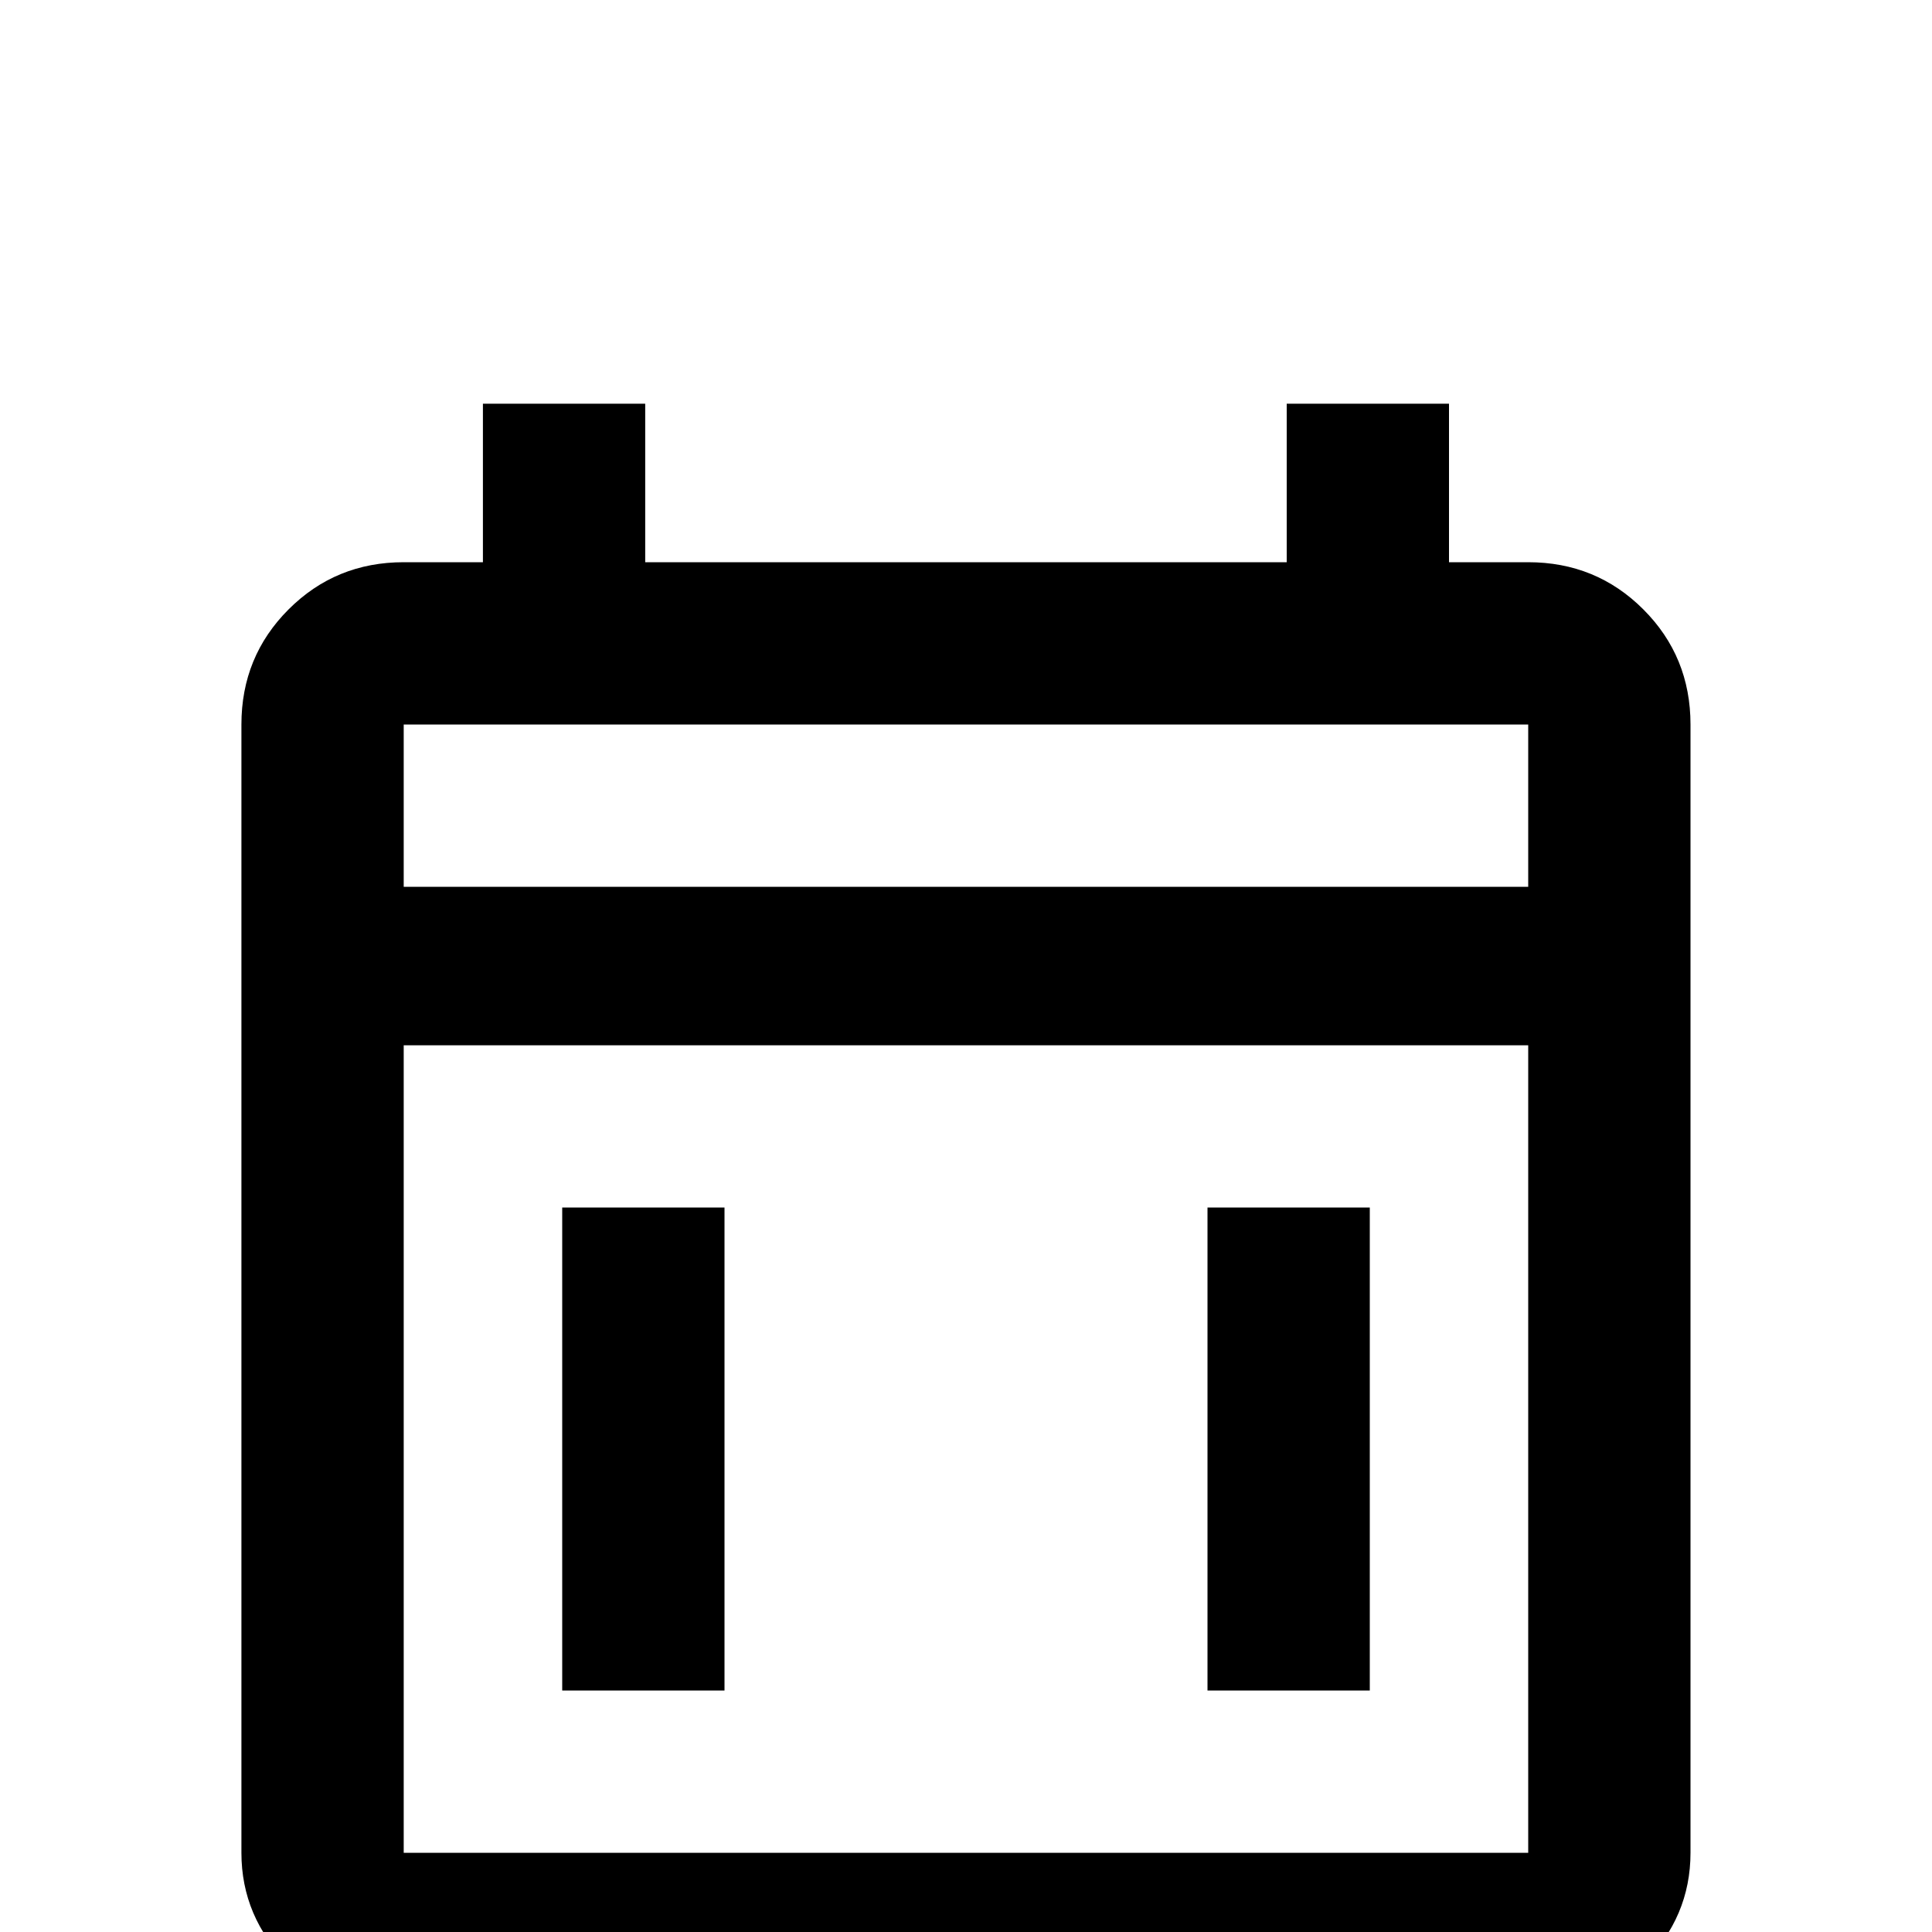 <!-- Generated by IcoMoon.io -->
<svg version="1.1" xmlns="http://www.w3.org/2000/svg" width="24" height="24" viewBox="0 0 24 24">
<title>calendar_weekend_outline</title>
<path d="M18.984 6.984q0.844 0 1.43 0.586t0.586 1.43v14.016q0 0.797-0.586 1.383t-1.43 0.586h-13.969q-0.844 0-1.43-0.586t-0.586-1.383v-14.016q0-0.844 0.586-1.43t1.43-0.586h0.984v-1.969h2.016v1.969h7.969v-1.969h2.016v1.969h0.984zM18.984 23.016v-10.031h-13.969v10.031h13.969zM18.984 11.016v-2.016h-13.969v2.016h13.969zM6.984 15h2.016v6h-2.016v-6zM15 15h2.016v6h-2.016v-6z"></path>
</svg>
